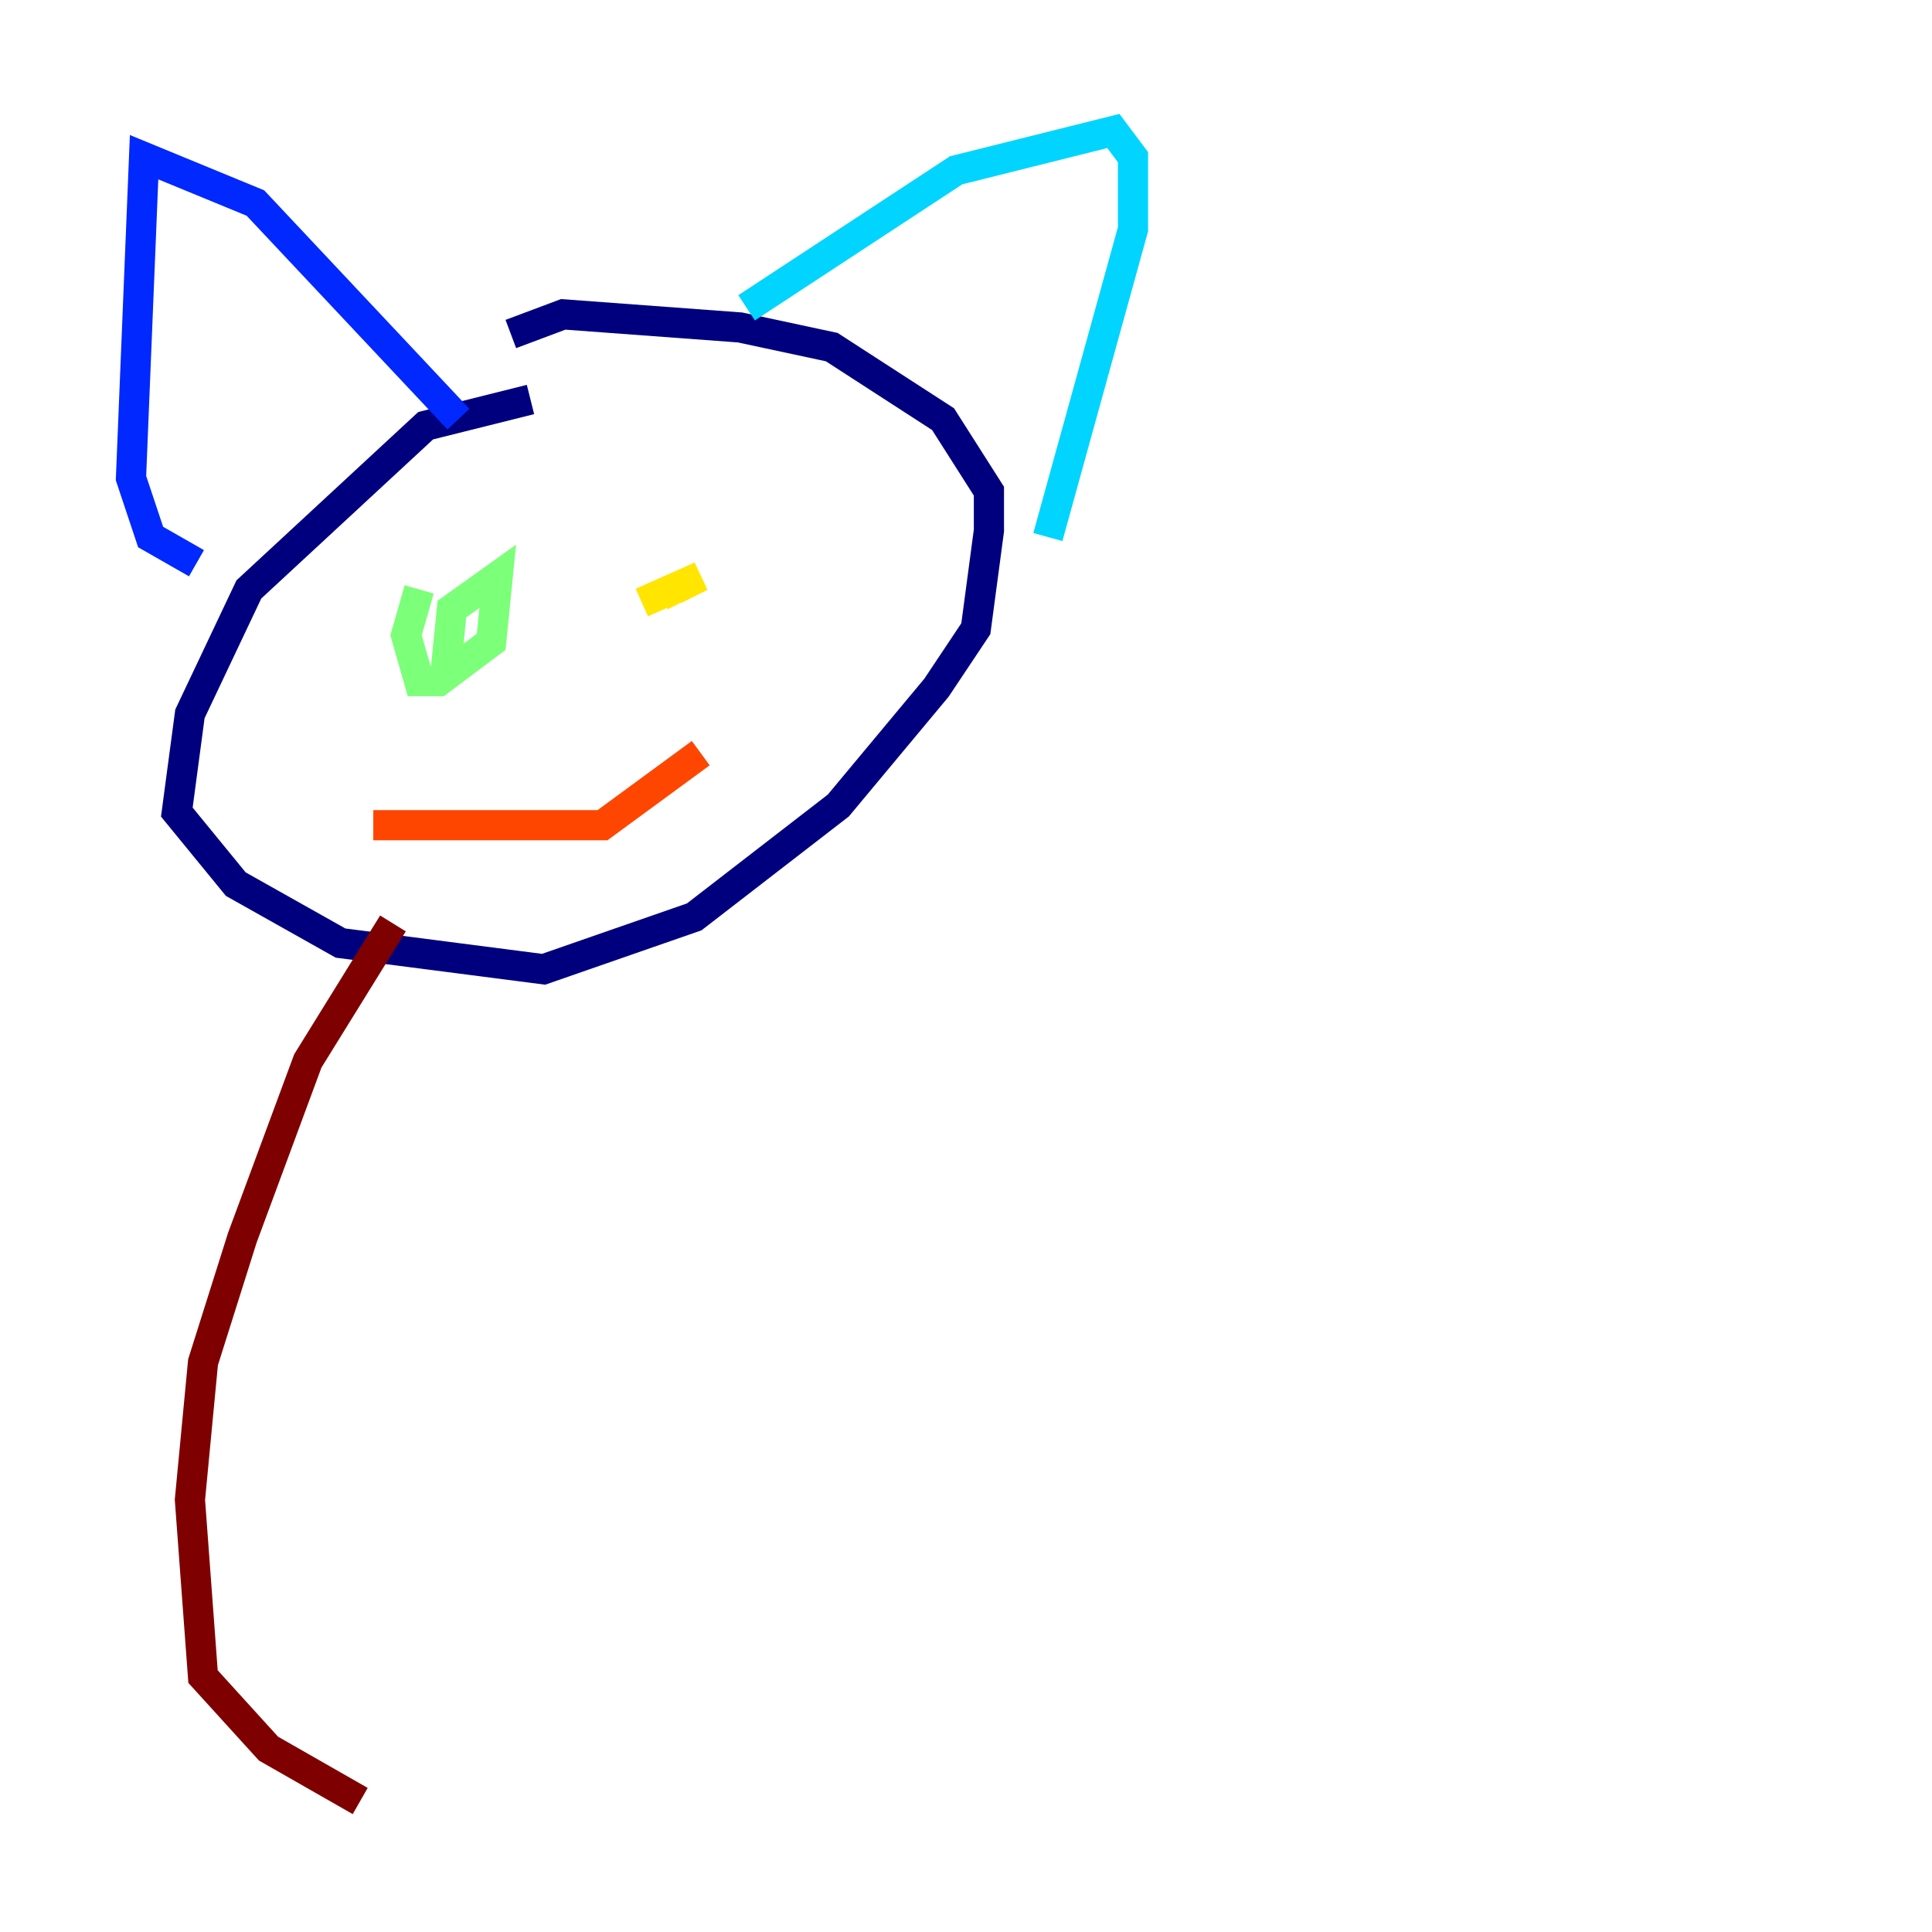 <?xml version="1.0" encoding="utf-8" ?>
<svg baseProfile="tiny" height="128" version="1.2" viewBox="0,0,128,128" width="128" xmlns="http://www.w3.org/2000/svg" xmlns:ev="http://www.w3.org/2001/xml-events" xmlns:xlink="http://www.w3.org/1999/xlink"><defs /><polyline fill="none" points="35.146,26.468 28.203,28.203 16.488,39.051 12.583,47.295 11.715,53.803 15.62,58.576 22.563,62.481 36.014,64.217 45.993,60.746 55.539,53.37 62.047,45.559 64.651,41.654 65.519,35.146 65.519,32.542 62.481,27.77 55.105,22.997 49.031,21.695 37.315,20.827 33.844,22.129" stroke="#00007f" stroke-width="2" /><polyline fill="none" points="30.373,27.77 16.922,13.451 9.546,10.414 8.678,31.675 9.98,35.58 13.017,37.315" stroke="#0028ff" stroke-width="2" /><polyline fill="none" points="49.464,20.393 63.349,11.281 73.763,8.678 75.064,10.414 75.064,15.186 69.424,35.58" stroke="#00d4ff" stroke-width="2" /><polyline fill="none" points="29.505,44.691 29.939,40.352 32.976,38.183 32.542,42.522 29.071,45.125 27.77,45.125 26.902,42.088 27.77,39.051" stroke="#7cff79" stroke-width="2" /><polyline fill="none" points="45.125,39.919 44.691,39.051 46.427,38.183 42.522,39.919" stroke="#ffe500" stroke-width="2" /><polyline fill="none" points="24.732,54.671 39.919,54.671 46.427,49.898" stroke="#ff4600" stroke-width="2" /><polyline fill="none" points="26.034,61.18 20.393,70.291 16.054,82.007 13.451,90.251 12.583,99.363 13.451,111.078 17.79,115.851 23.864,119.322" stroke="#7f0000" stroke-width="2" /></svg>